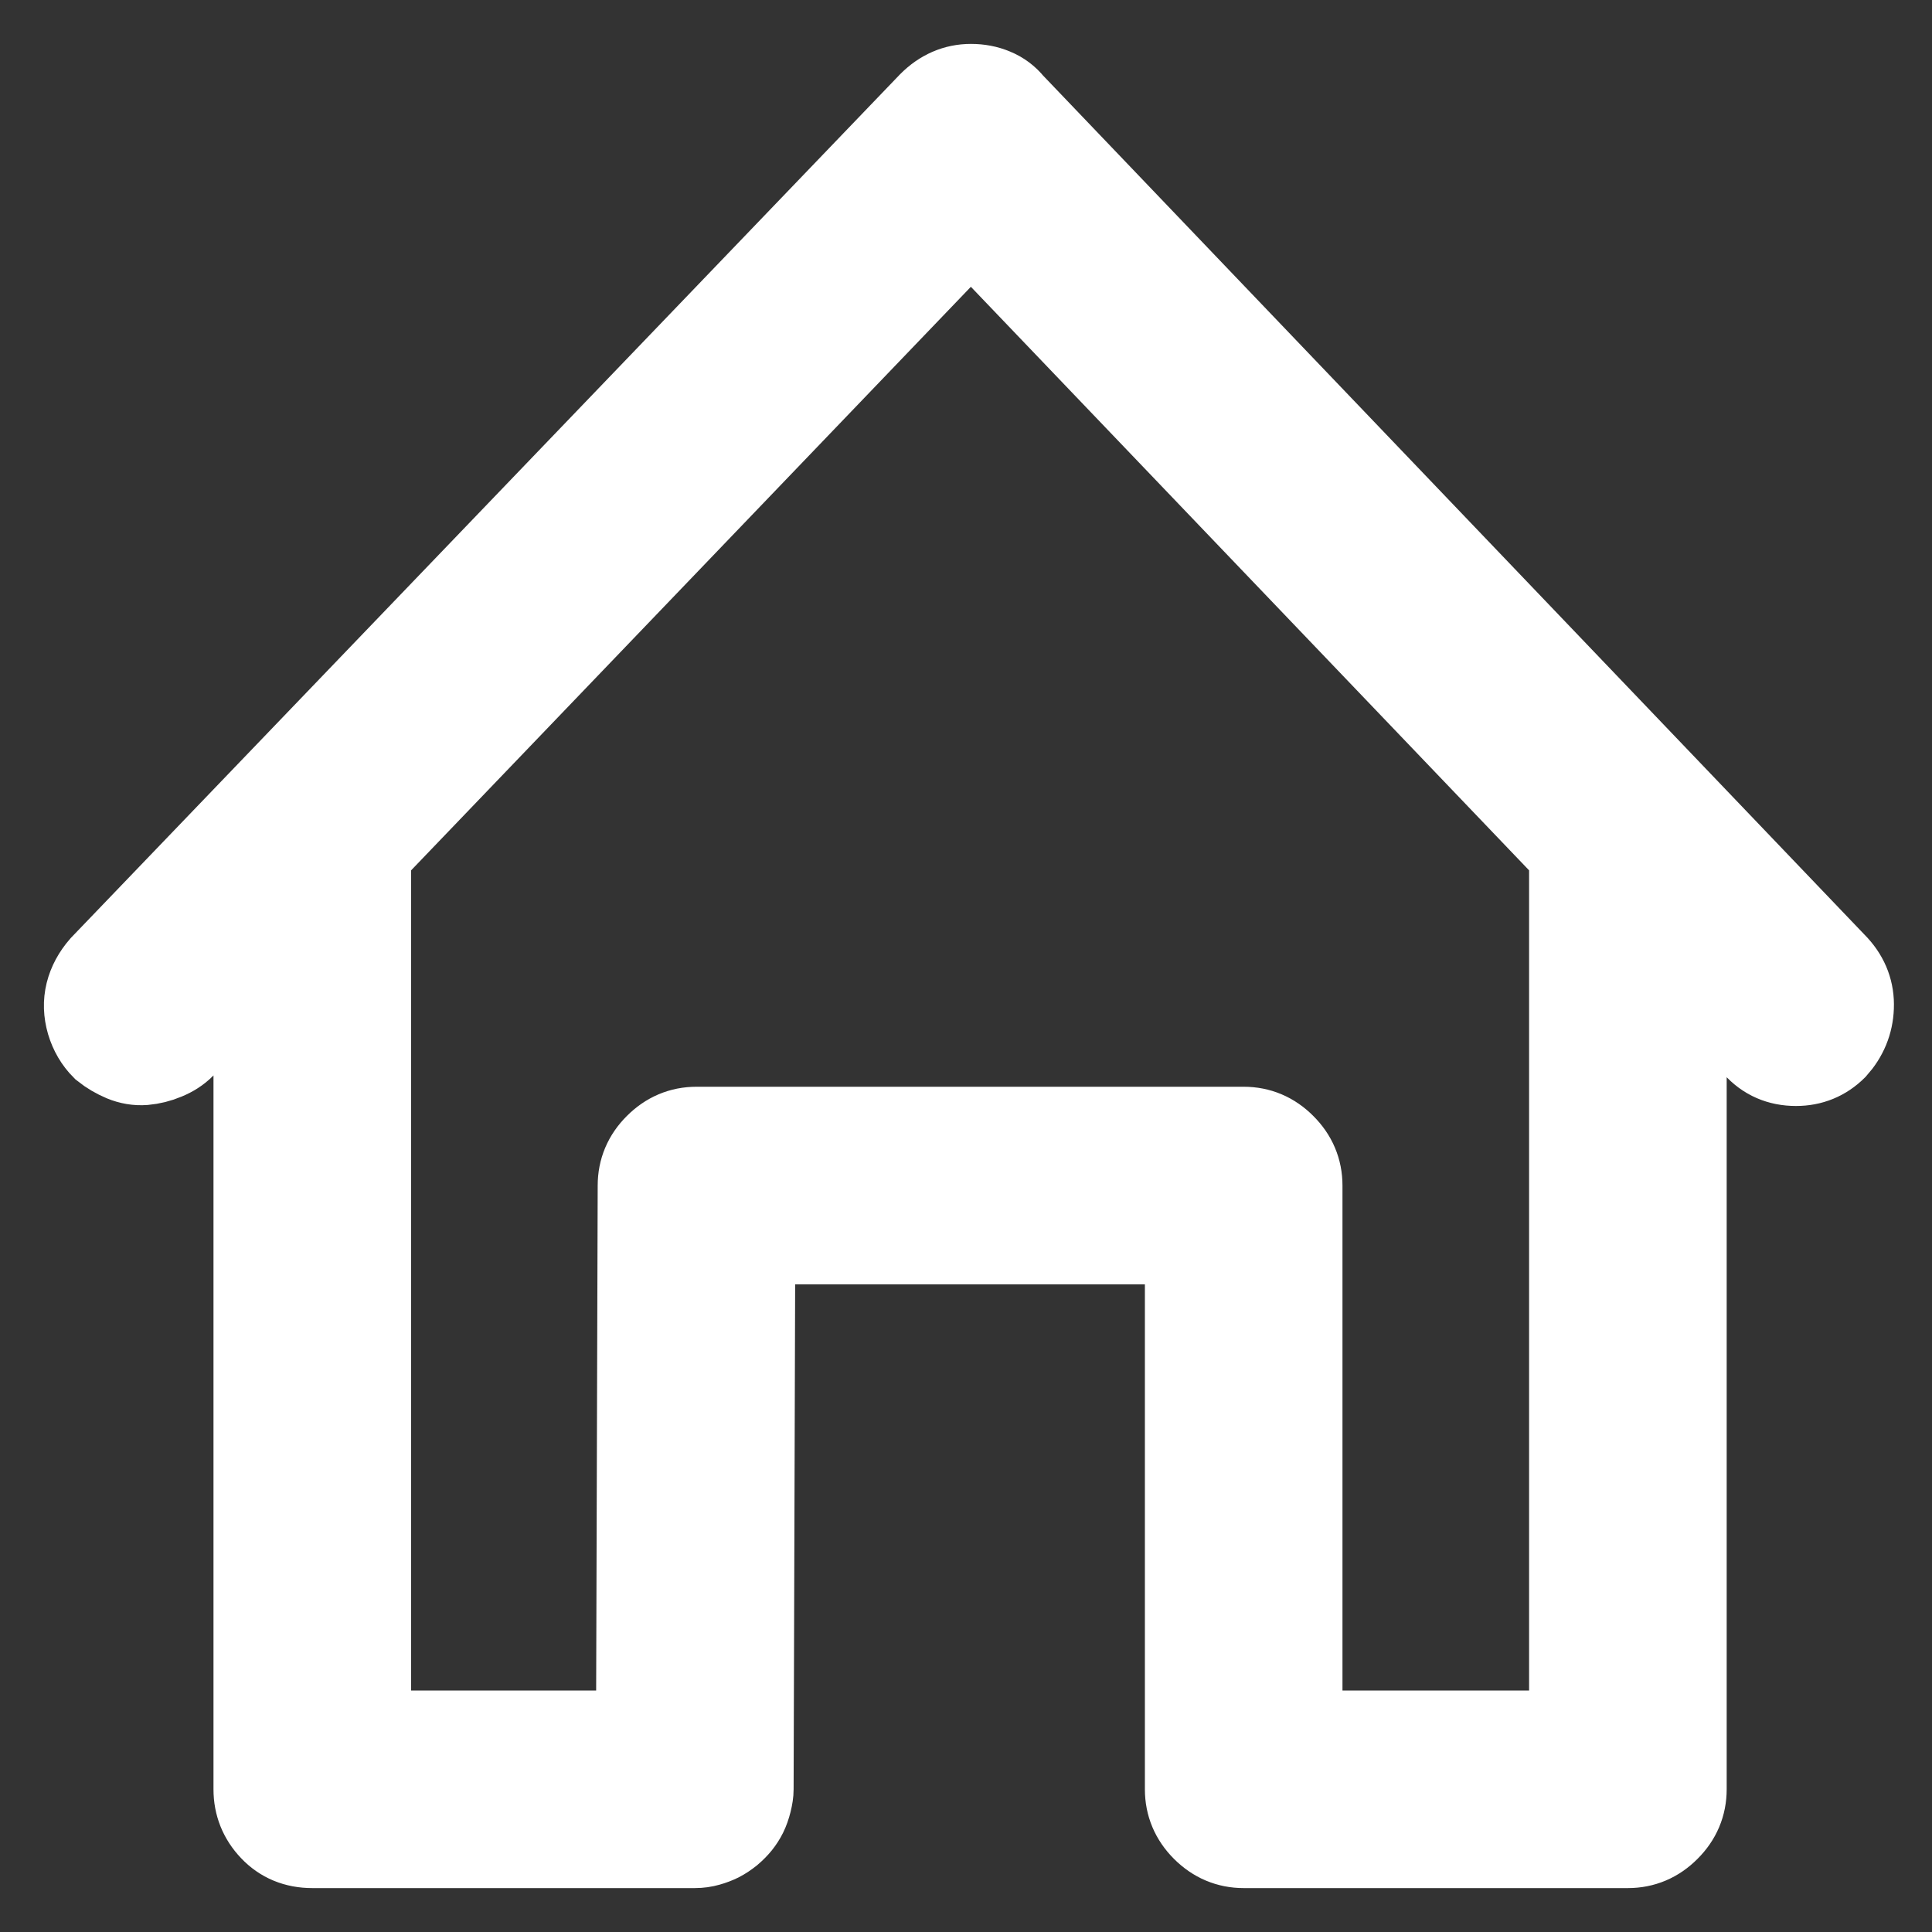 <?xml version="1.0" encoding="UTF-8"?>
<svg width="22px" height="22px" viewBox="0 0 22 22" version="1.1" xmlns="http://www.w3.org/2000/svg" xmlns:xlink="http://www.w3.org/1999/xlink">
    <rect x="0" y="0" width="22" height="22" fill="#333333" stroke="none"/>
    <title>home icon</title>
    <g id="Page-1" stroke="none" stroke-width="1" fill="none" fill-rule="evenodd">
        <g id="Dashboard-landing-page" transform="translate(-24, -90)" fill="#FFFFFF" fill-rule="nonzero" stroke="#FFFFFF">
            <path d="M44.9,101.02 C45.017,101.15 45.073,101.299 45.066,101.469 C45.06,101.638 44.998,101.788 44.881,101.918 C44.763,102.035 44.62,102.094 44.451,102.094 C44.269,102.094 44.119,102.029 44.002,101.898 L43.162,101.02 L43.162,110.375 C43.162,110.544 43.1,110.691 42.976,110.814 C42.853,110.938 42.706,111 42.537,111 L38.162,111 C37.993,111 37.846,110.938 37.722,110.814 C37.599,110.691 37.537,110.544 37.537,110.375 L37.537,104.125 L32.556,104.125 L32.537,110.375 C32.537,110.414 32.53,110.46 32.517,110.512 C32.504,110.564 32.488,110.609 32.469,110.648 C32.449,110.688 32.426,110.723 32.4,110.756 C32.374,110.788 32.342,110.821 32.303,110.854 C32.263,110.886 32.224,110.912 32.185,110.932 C32.146,110.951 32.104,110.967 32.058,110.98 C32.013,110.993 31.964,111 31.912,111 L27.556,111 C27.374,111 27.224,110.938 27.107,110.814 C26.99,110.691 26.931,110.544 26.931,110.375 L26.931,101.02 L26.072,101.898 C26.02,101.951 25.955,101.993 25.877,102.025 C25.799,102.058 25.72,102.077 25.642,102.084 C25.564,102.09 25.486,102.077 25.408,102.045 C25.33,102.012 25.258,101.97 25.193,101.918 C25.115,101.84 25.06,101.745 25.027,101.635 C24.995,101.524 24.991,101.417 25.017,101.312 C25.043,101.208 25.095,101.111 25.174,101.02 L34.607,91.195 C34.737,91.065 34.887,91 35.056,91 C35.148,91 35.232,91.016 35.31,91.049 C35.388,91.081 35.454,91.13 35.506,91.195 L44.9,101.02 Z M41.912,99.887 C41.912,99.835 41.918,99.783 41.931,99.73 L35.056,92.543 L28.162,99.73 C28.175,99.783 28.181,99.835 28.181,99.887 L28.181,109.75 L31.287,109.75 L31.306,103.5 C31.306,103.331 31.368,103.184 31.492,103.061 C31.616,102.937 31.762,102.875 31.931,102.875 L38.162,102.875 C38.331,102.875 38.478,102.937 38.601,103.061 C38.725,103.184 38.787,103.331 38.787,103.5 L38.787,109.75 L41.912,109.75 L41.912,99.887 Z" id="home-icon"></path>
        </g>
    </g>
</svg>